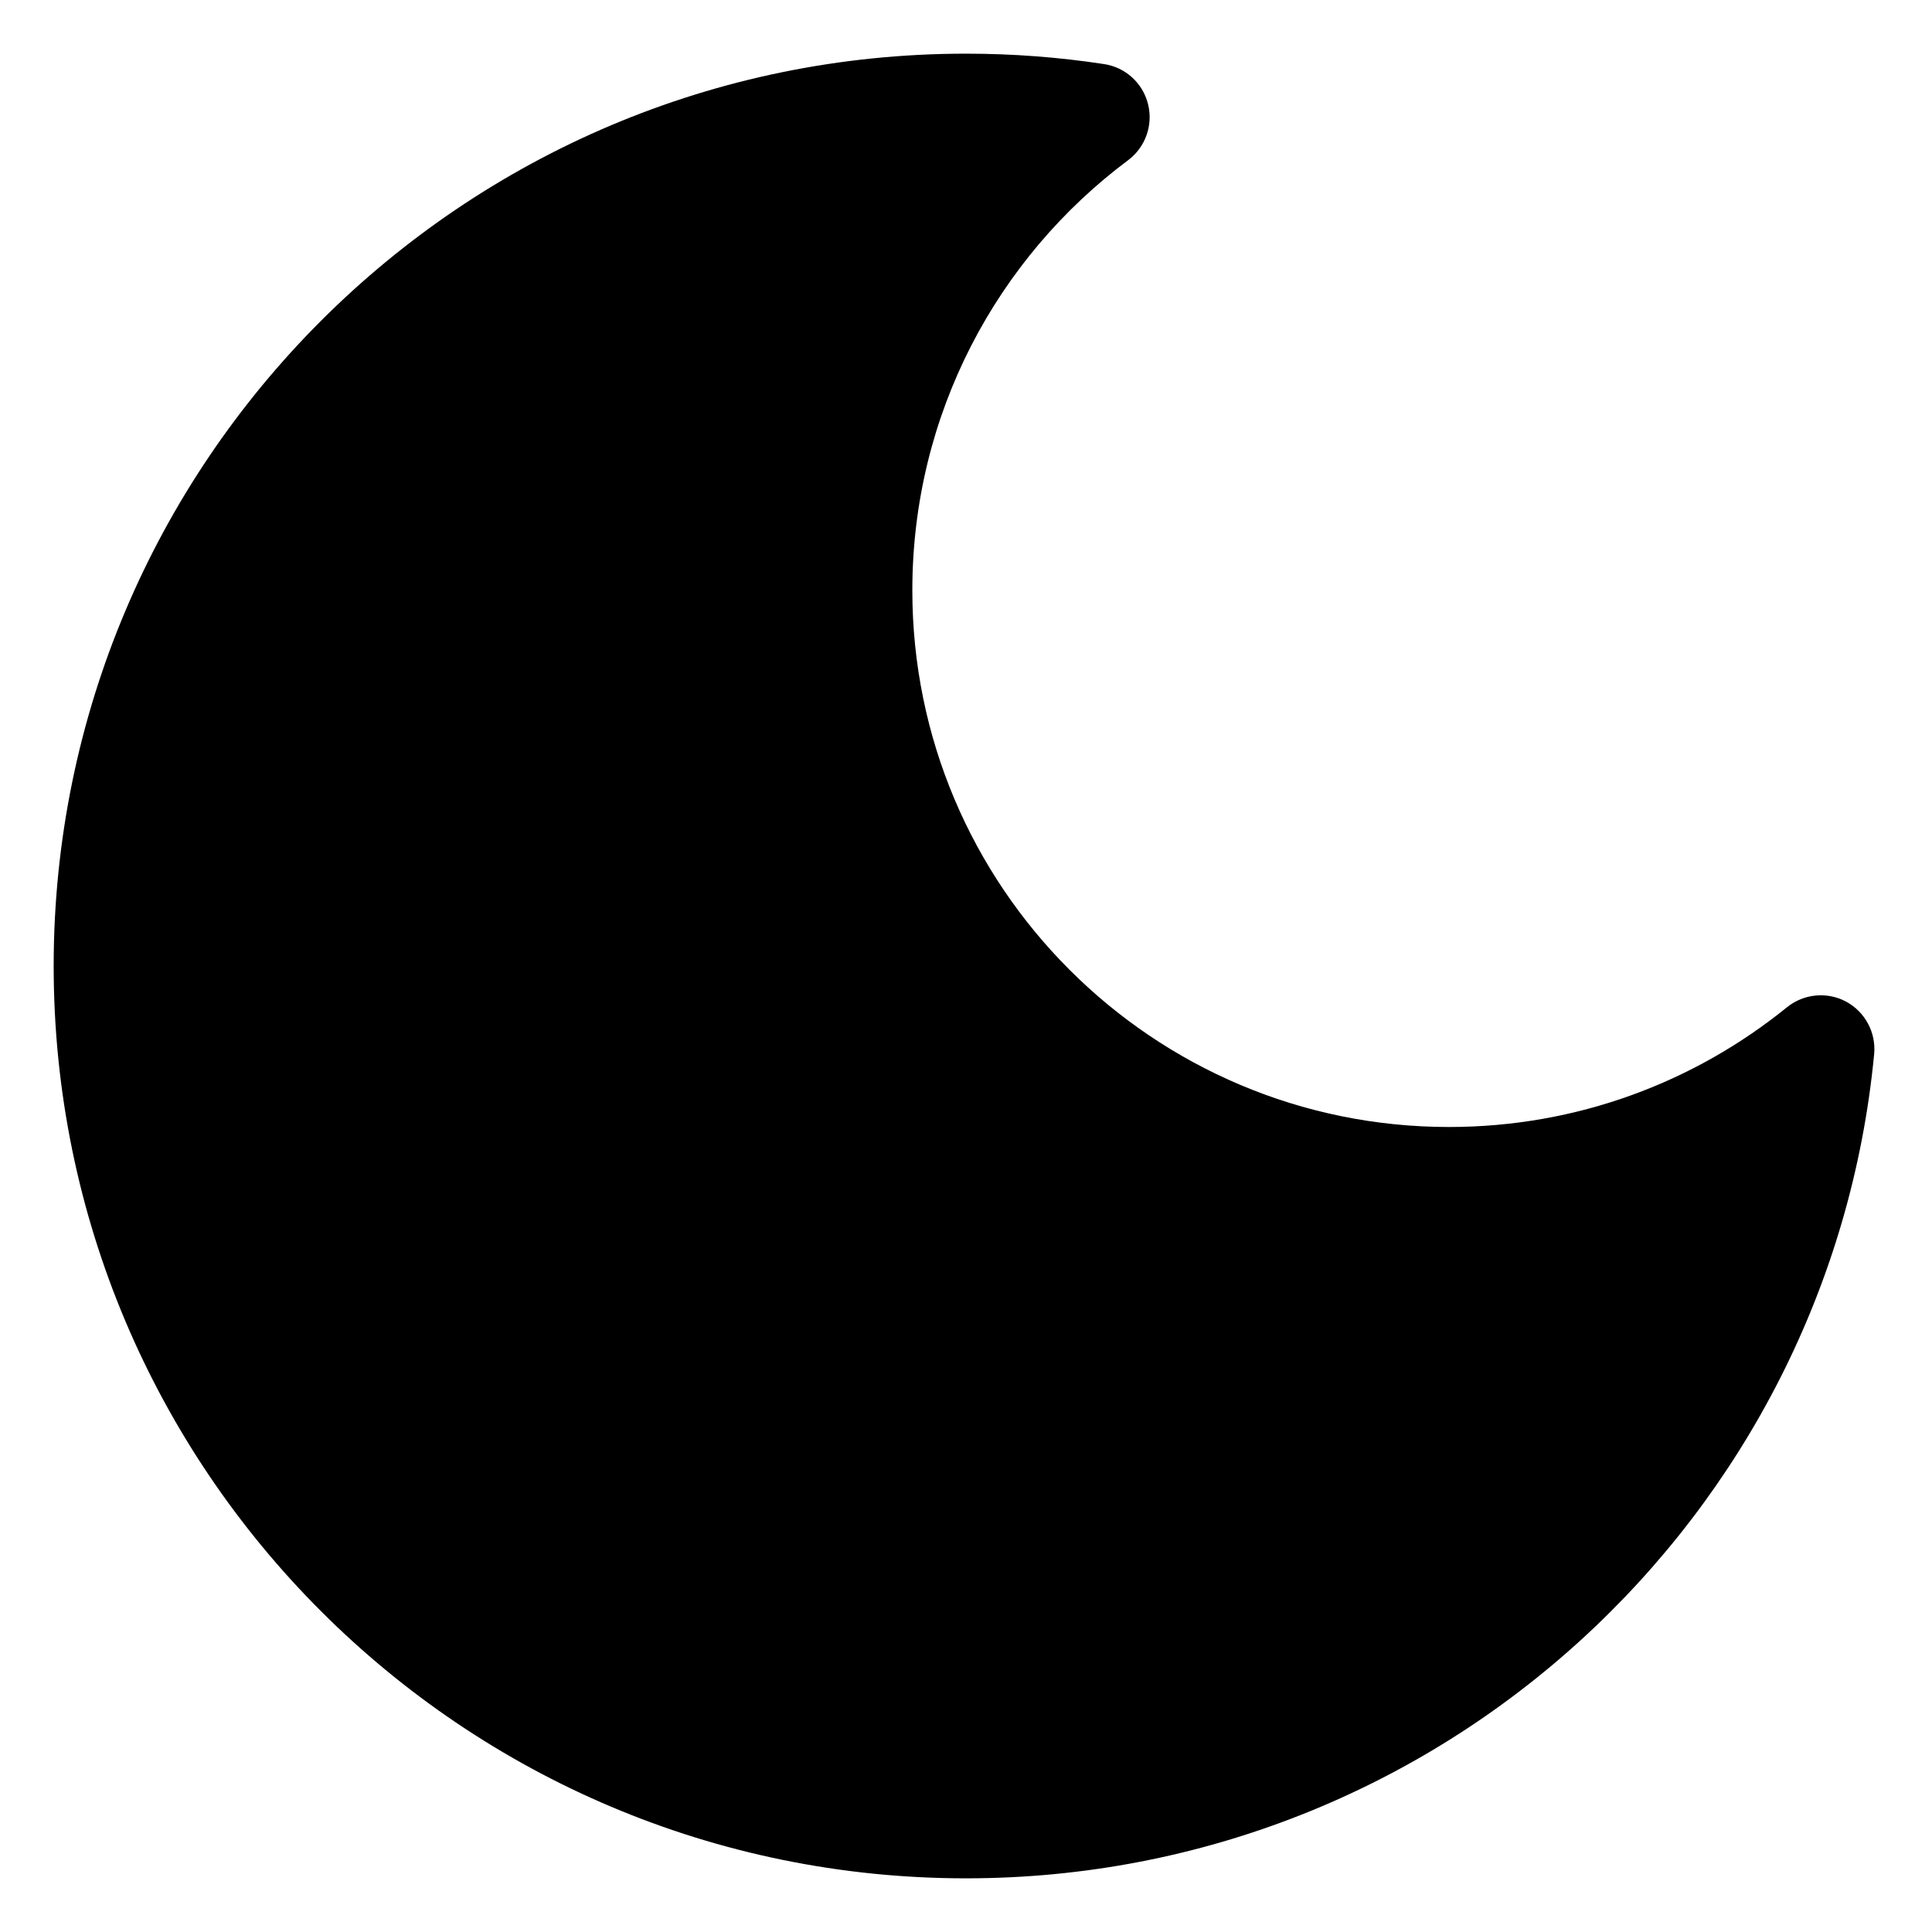 <svg  viewBox="0 0 18 18" fill="black" xmlns="http://www.w3.org/2000/svg">
<path d="M9 0.5C4.306 0.5 0.5 4.306 0.5 9C0.5 13.694 4.306 17.5 9 17.5C13.418 17.5 17.048 14.13 17.461 9.821C17.48 9.62 17.377 9.428 17.2 9.332C17.022 9.237 16.805 9.258 16.648 9.385C15.788 10.082 14.694 10.5 13.5 10.5C10.739 10.5 8.5 8.261 8.5 5.5C8.5 3.86 9.289 2.404 10.511 1.492C10.672 1.371 10.745 1.165 10.696 0.97C10.647 0.774 10.486 0.627 10.286 0.597C9.867 0.533 9.437 0.5 9 0.5Z" fill="black"/>
</svg>
